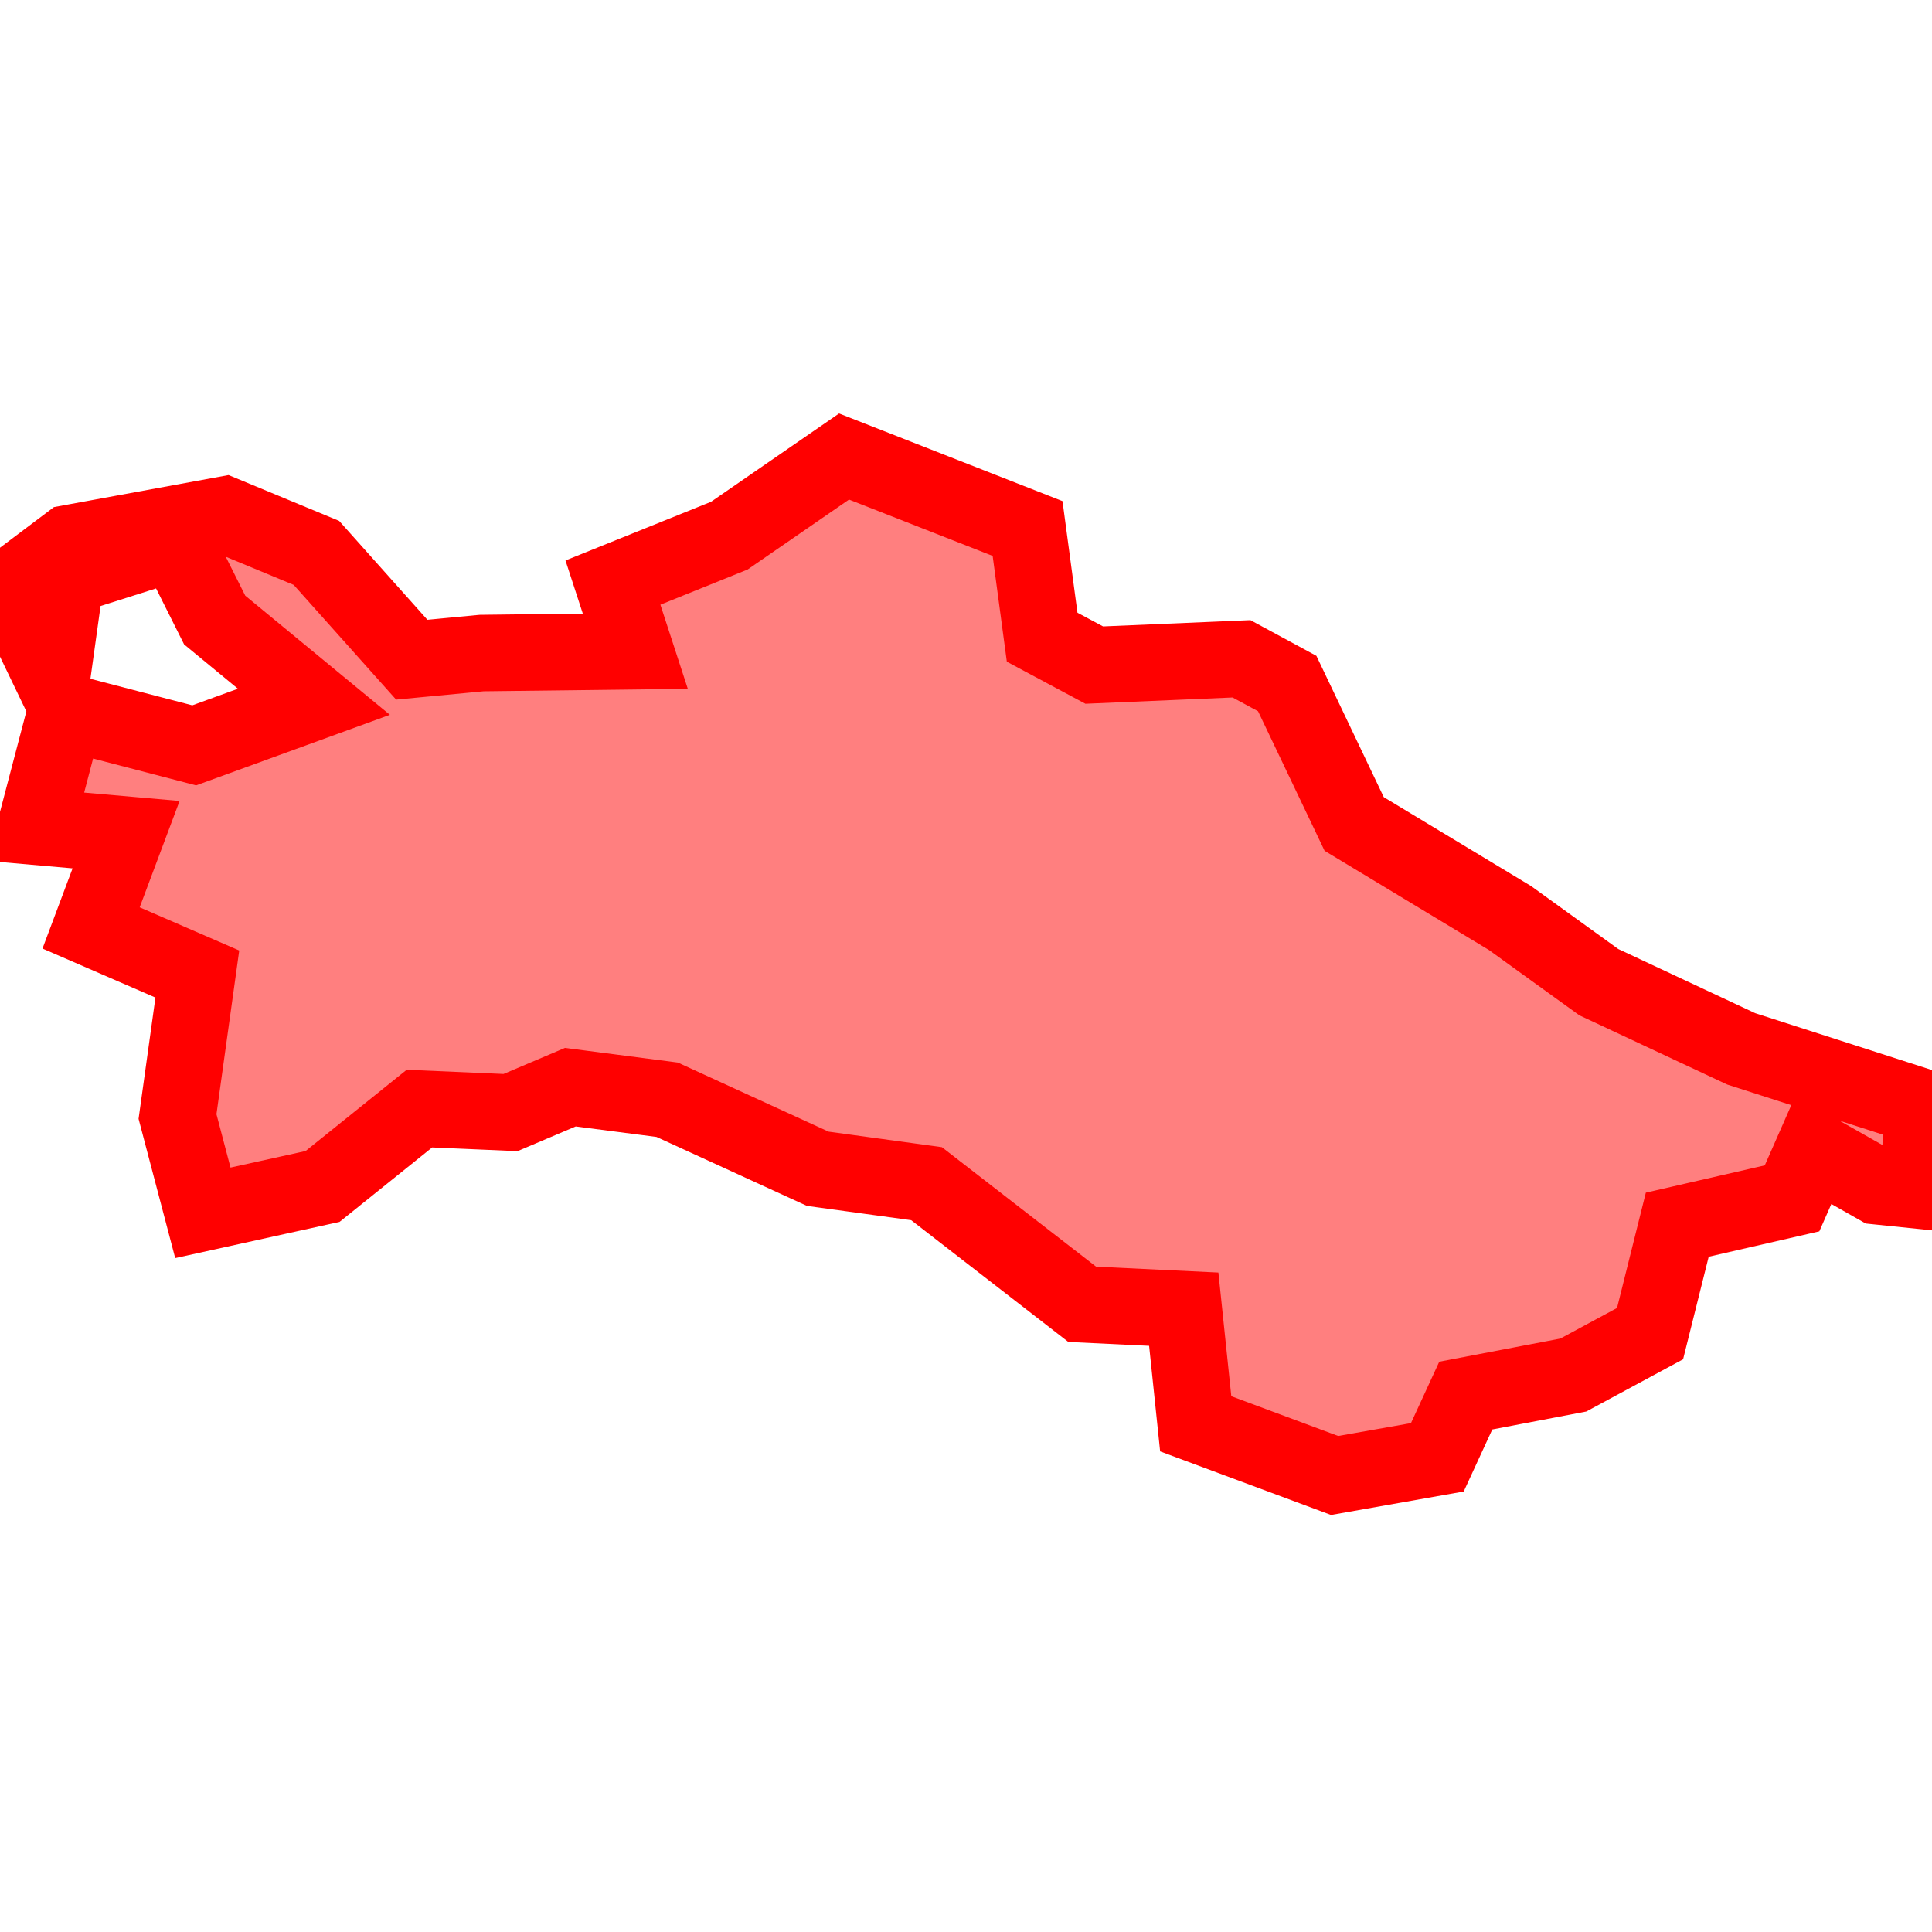 <?xml version="1.0" encoding="UTF-8"?>
<svg xmlns="http://www.w3.org/2000/svg" xmlns:xlink="http://www.w3.org/1999/xlink"
     width="101" height="101" viewBox="-50.5 -50.5 101 101">
<defs>
</defs>
<path d="M12.009,23.933 L12.009,23.933 L11.384,17.941 L6.076,17.686 L-2.062,11.38 L-7.748,10.601 L-15.622,6.992 L-20.685,6.335 L-23.811,7.662 L-28.573,7.455 L-33.638,11.526 L-39.895,12.904 L-41.22,7.868 L-40.184,0.42 L-45.738,-1.99 L-43.909,-6.866 L-48.636,-7.281 L-47.061,-13.283 L-40.347,-11.535 L-34.09,-13.813 L-39.277,-18.087 L-41.318,-22.16 L-47.05,-20.344 L-47.777,-15.126 L-50.0,-19.74 L-46.854,-22.109 L-38.771,-23.591 L-33.958,-21.596 L-28.974,-16.013 L-25.322,-16.36 L-17.288,-16.457 L-18.457,-20.044 L-12.374,-22.497 L-6.375,-26.634 L3.219,-22.871 L3.981,-17.189 L6.705,-15.731 L14.404,-16.059 L16.793,-14.766 L20.293,-7.425 L28.438,-2.508 L33.082,0.845 L40.528,4.332 L50.0,7.38 L49.804,11.737 L47.659,11.516 L44.3,9.612 L43.184,12.147 L37.183,13.524 L35.761,19.219 L31.748,21.384 L26.127,22.458 L24.64,25.685 L19.271,26.634 L12.009,23.933 Z" stroke-width="4" stroke="#ff0000" fill="#ff0000" fill-opacity="0.5" />
</svg>